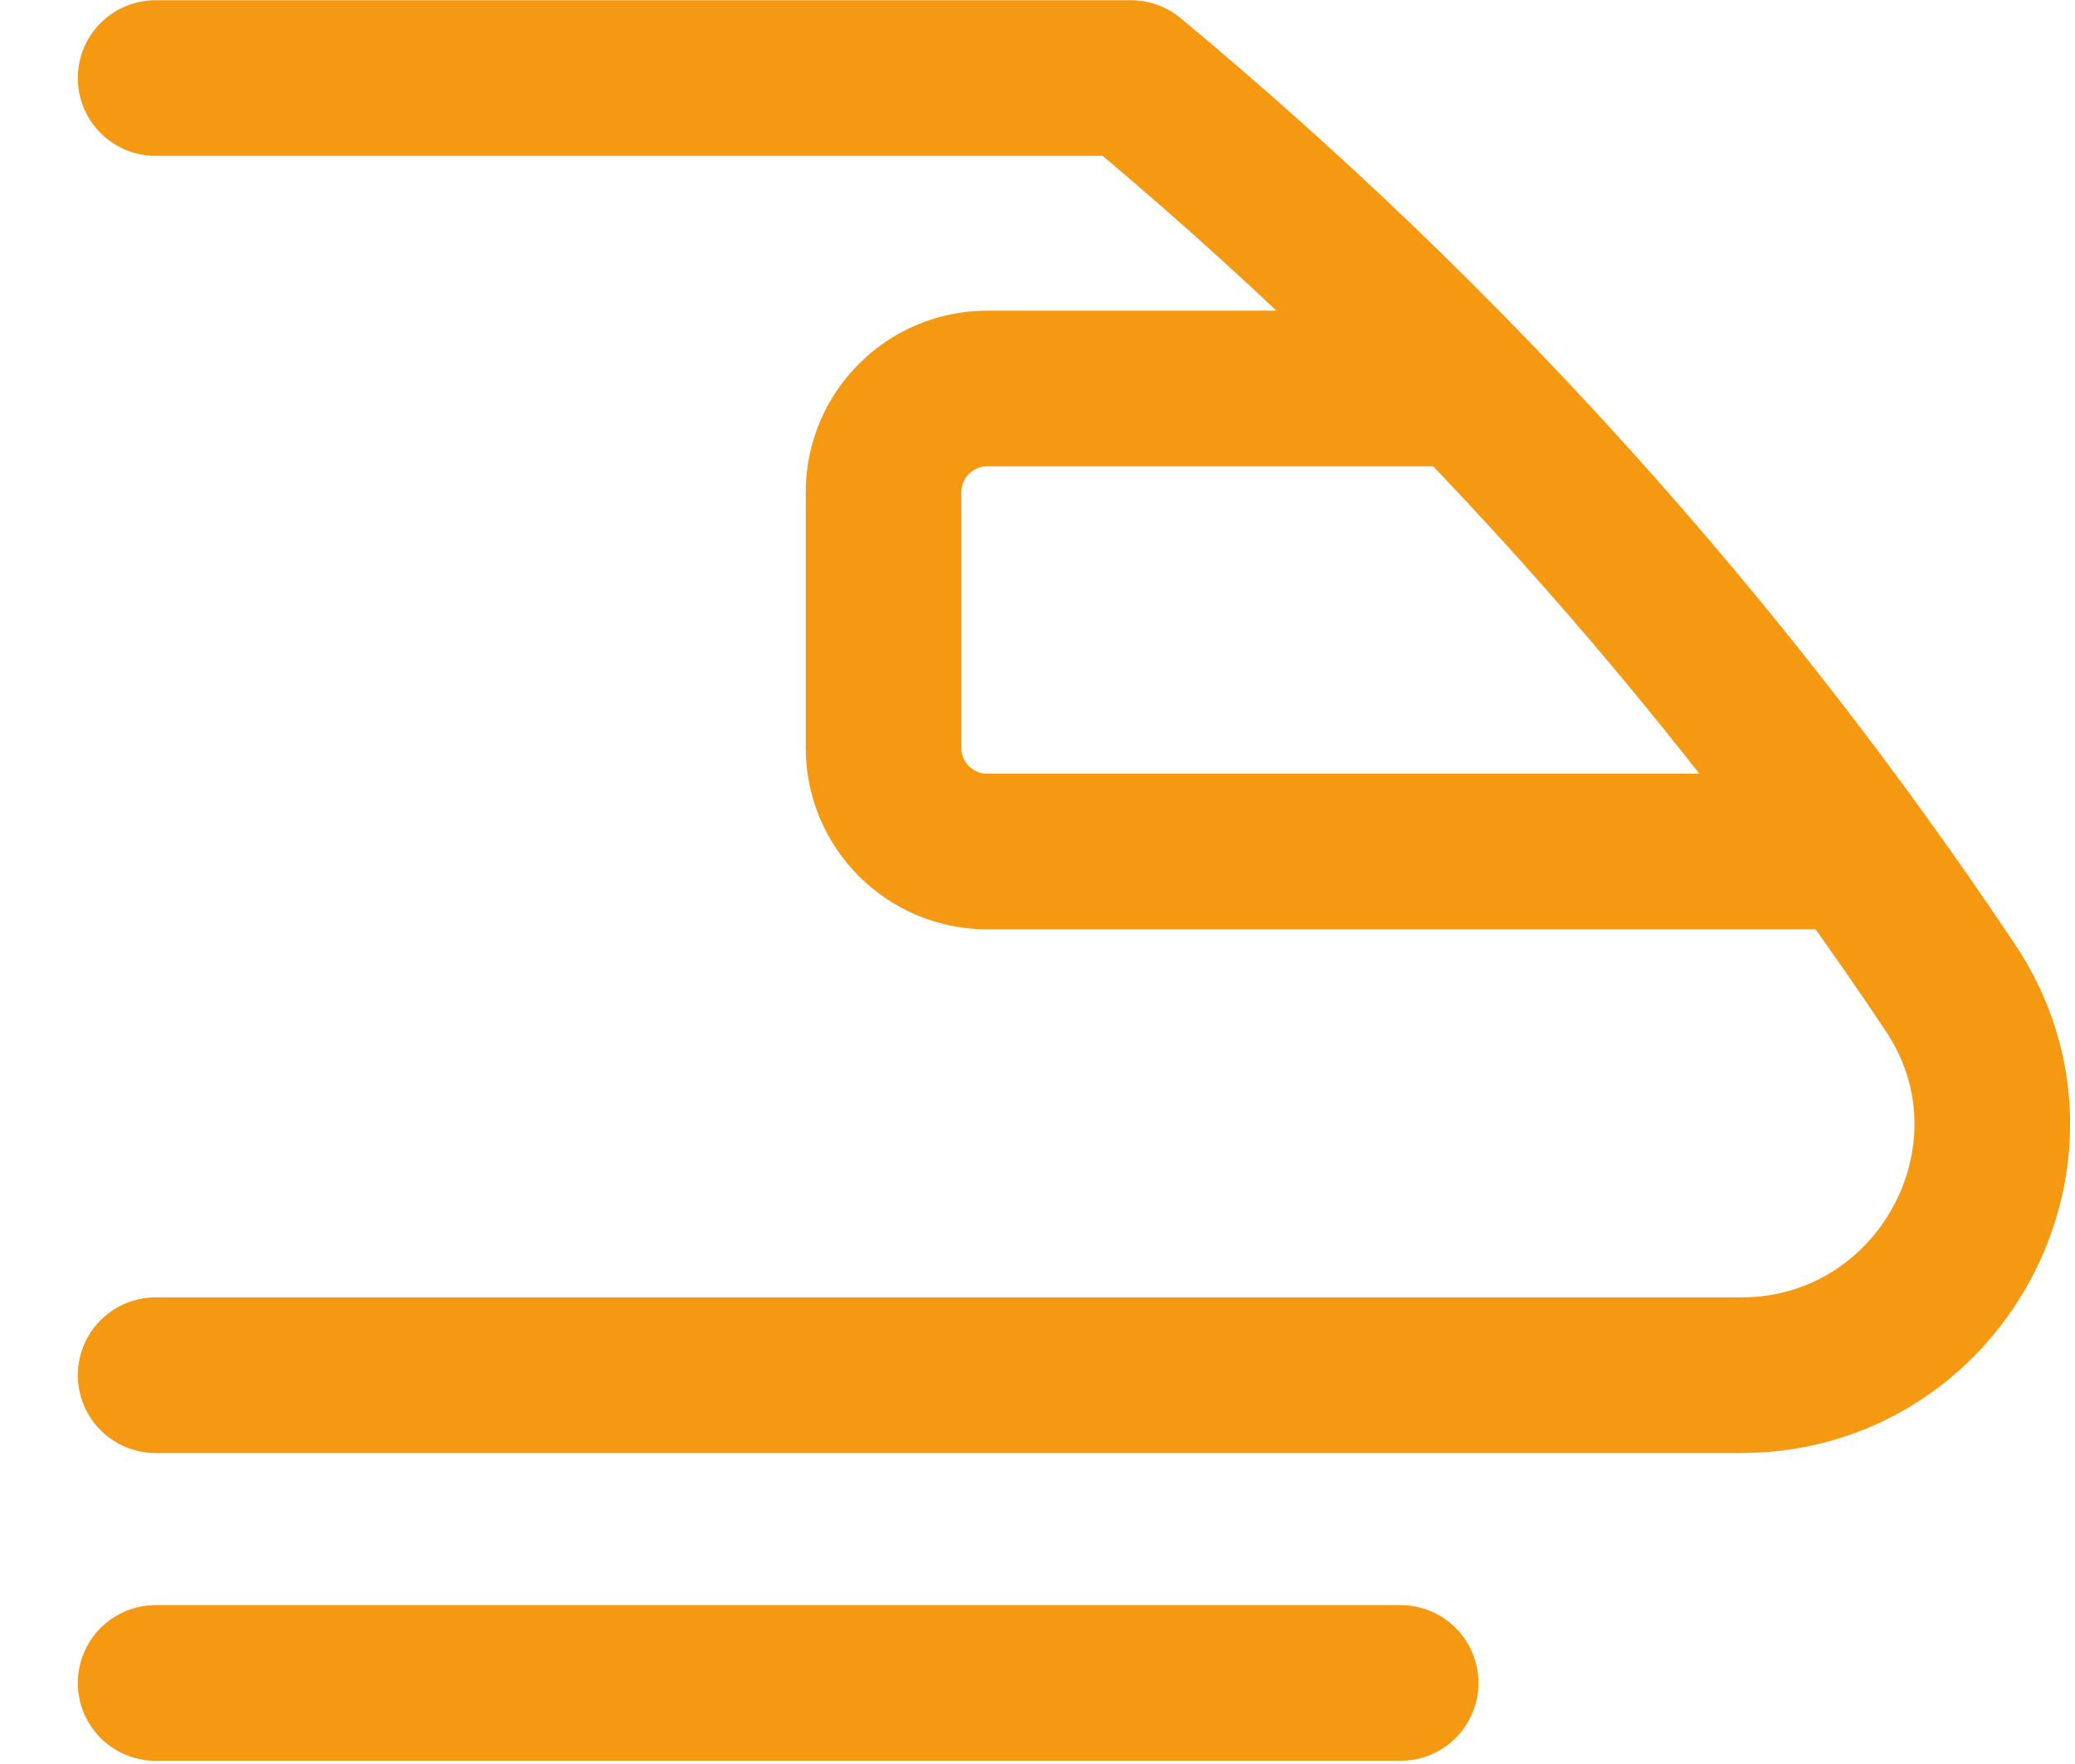 <svg width="20" height="17" viewBox="0 0 20 17" fill="none" xmlns="http://www.w3.org/2000/svg">
<path d="M1.5 16.219L13.5 16.219" stroke="#F69912" stroke-width="1.5" stroke-linecap="round" stroke-linejoin="round"/>
<path d="M1.5 0.752H10.9C13.948 3.283 16.607 6.237 18.799 9.519C19.863 11.112 18.698 13.253 16.782 13.253H1.5" stroke="#F69912" stroke-width="1.5" stroke-linecap="round" stroke-linejoin="round"/>
<path d="M17.8 8.206L9.516 8.206C8.963 8.206 8.516 7.759 8.516 7.206V4.744C8.516 4.192 8.963 3.744 9.516 3.744H14.044" stroke="#F69912" stroke-width="1.5" stroke-linecap="round" stroke-linejoin="round"/>
</svg>
